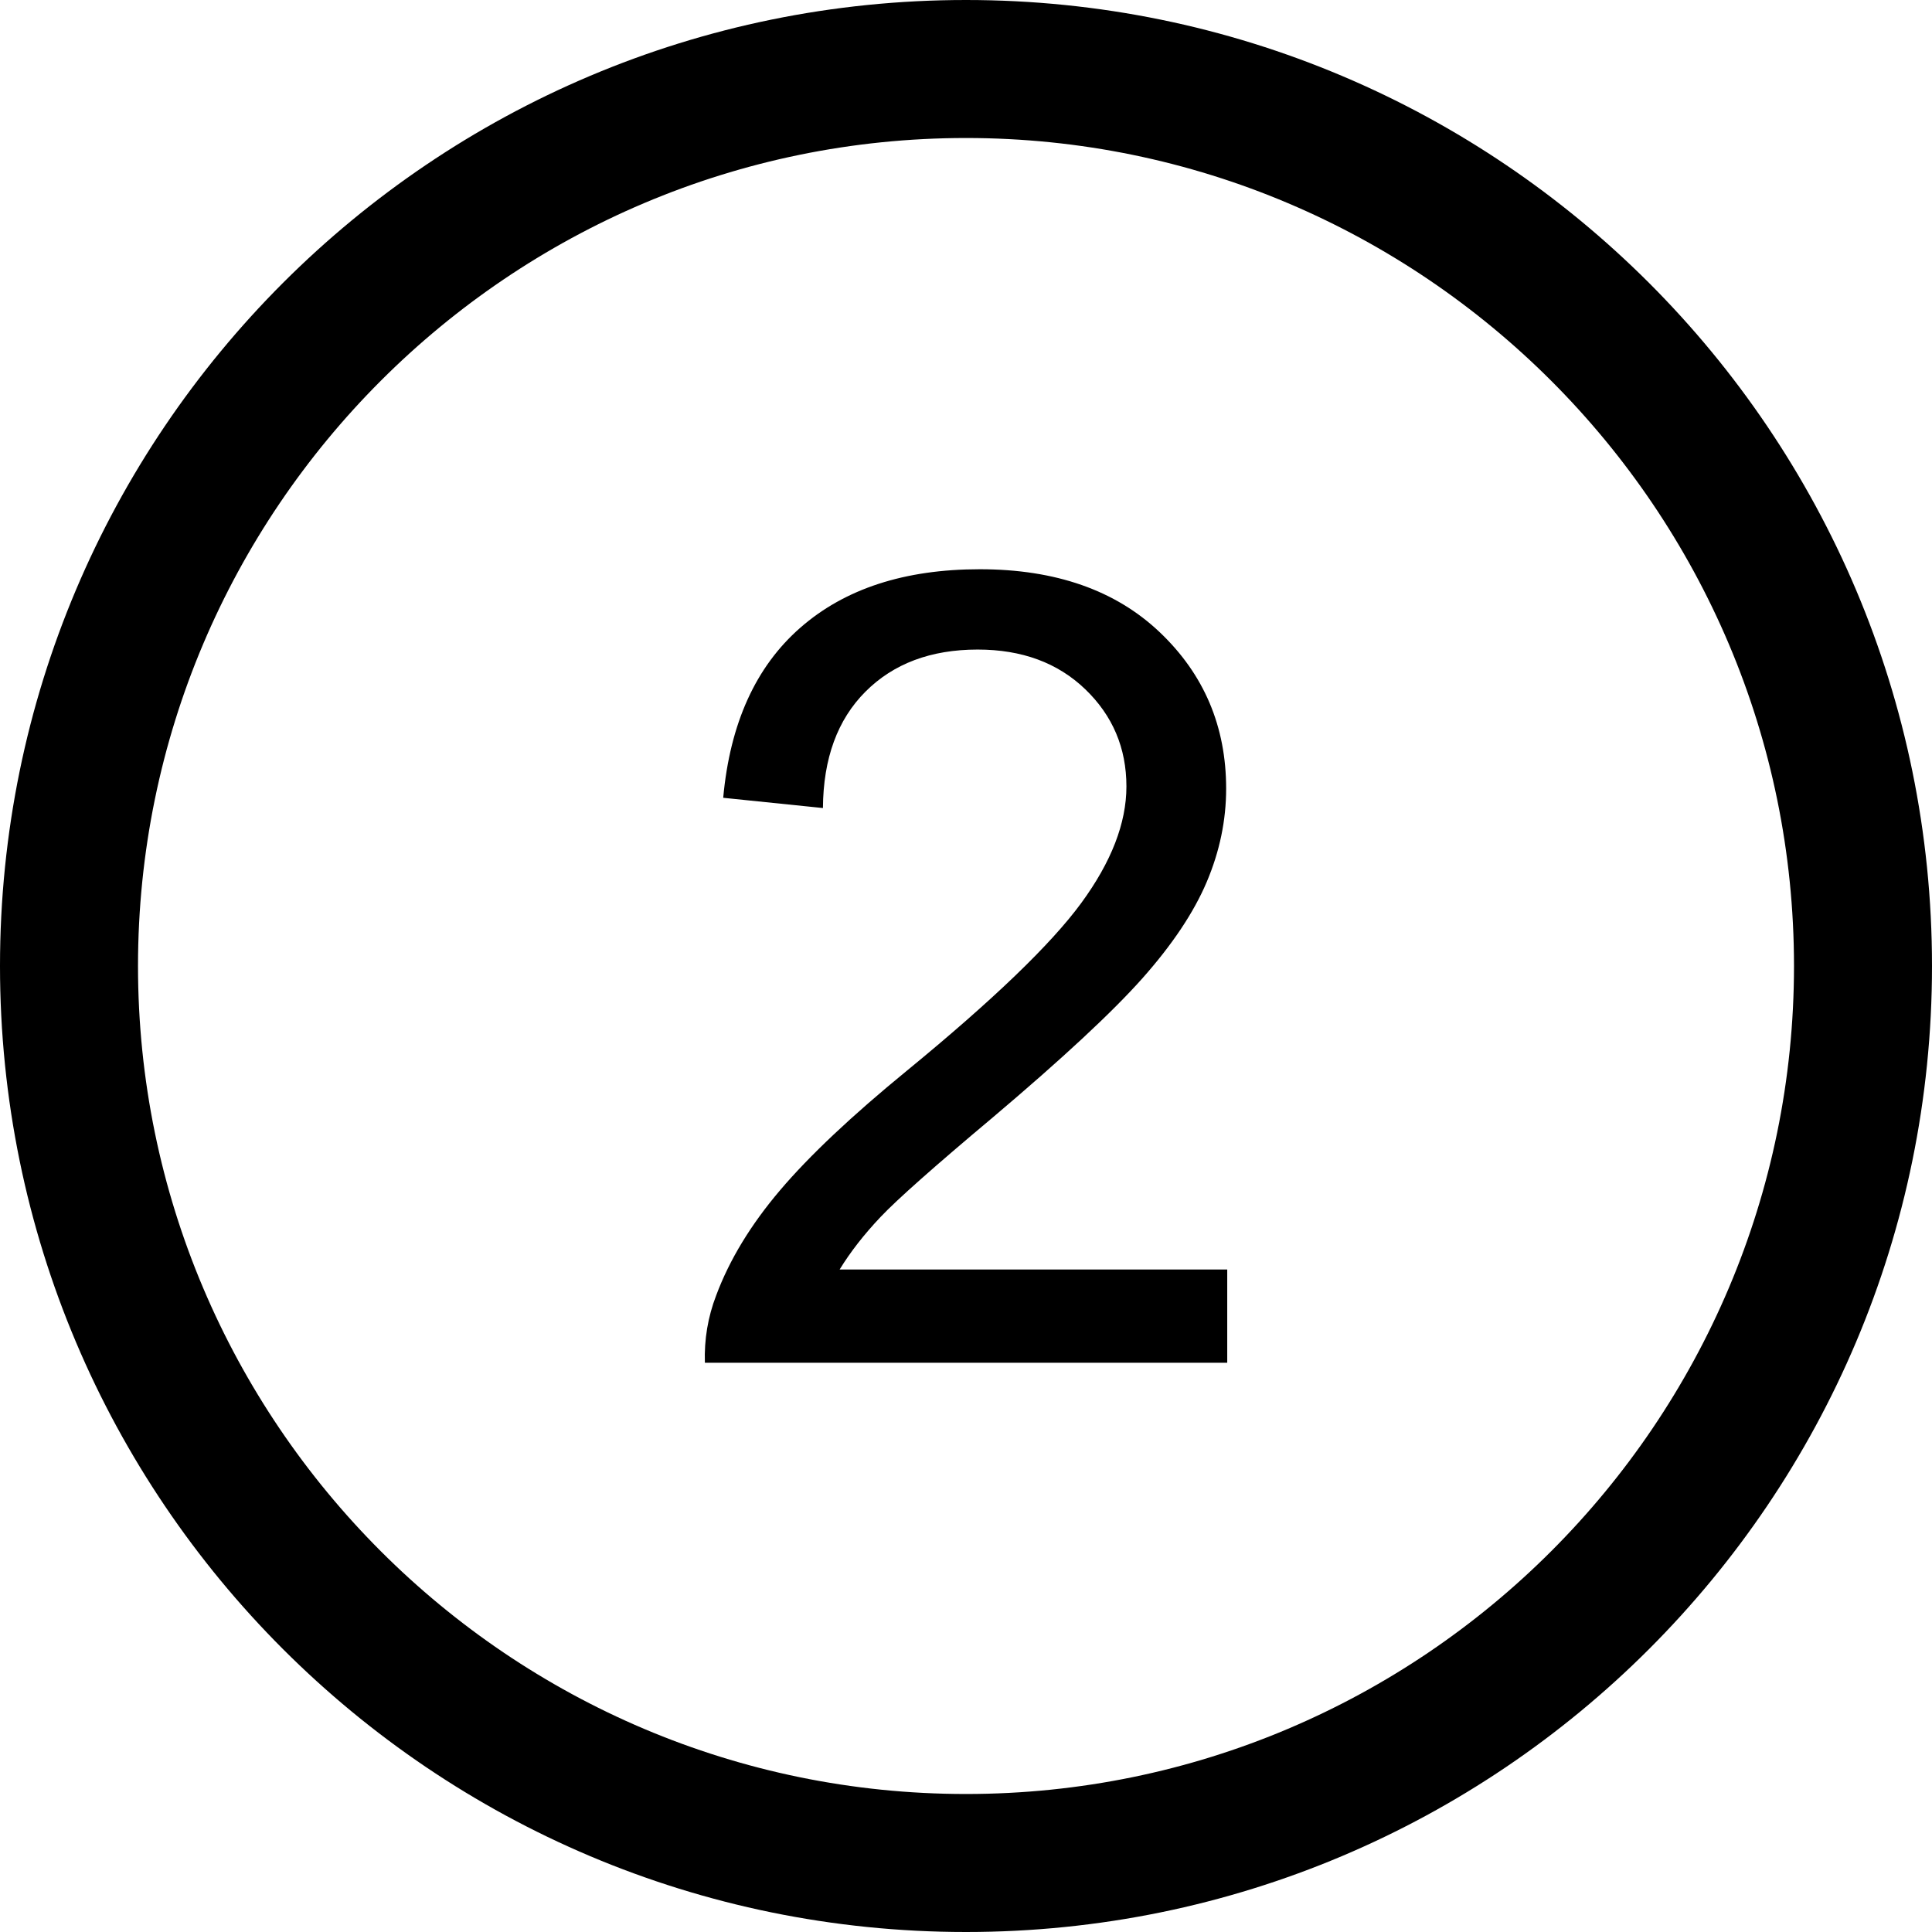 <?xml version="1.0" encoding="utf-8"?>
<!-- Generator: Adobe Illustrator 22.1.0, SVG Export Plug-In . SVG Version: 6.00 Build 0)  -->
<svg version="1.1" id="Ebene_1" xmlns="http://www.w3.org/2000/svg" xmlns:xlink="http://www.w3.org/1999/xlink" x="0px" y="0px"
	 width="100px" height="100px" viewBox="0 0 100 100" style="enable-background:new 0 0 100 100;" xml:space="preserve">
<g>
	<path d="M50,0C22.386,0,0,22.386,0,50s22.386,50,50,50s50-22.386,50-50S77.614,0,50,0z M50,92.857
		C26.368,92.857,7.143,73.631,7.143,50C7.143,26.368,26.368,7.143,50,7.143S92.857,26.368,92.857,50
		C92.857,73.631,73.632,92.857,50,92.857z"/>
	<path d="M45.58,62.988c0.854-0.903,2.79-2.619,5.804-5.148c3.608-3.052,6.189-5.451,7.743-7.199
		c1.552-1.747,2.665-3.414,3.334-4.994c0.67-1.58,1.004-3.191,1.004-4.827c0-3.219-1.144-5.915-3.432-8.091
		c-2.288-2.176-5.396-3.265-9.319-3.265c-3.889,0-6.986,1.008-9.291,3.027c-2.307,2.019-3.638,4.953-3.99,8.803l5.162,0.53
		c0.017-2.567,0.753-4.576,2.204-6.027s3.385-2.176,5.804-2.176c2.288,0,4.143,0.684,5.566,2.051s2.134,3.045,2.134,5.036
		c0,1.897-0.781,3.91-2.344,6.041s-4.567,5.019-9.012,8.664c-2.865,2.344-5.055,4.408-6.571,6.194
		c-1.517,1.786-2.619,3.599-3.306,5.441c-0.429,1.116-0.624,2.278-0.586,3.488h27.037v-4.827H43.459
		C44.017,64.798,44.724,63.892,45.58,62.988z"/>
</g>
</svg>
